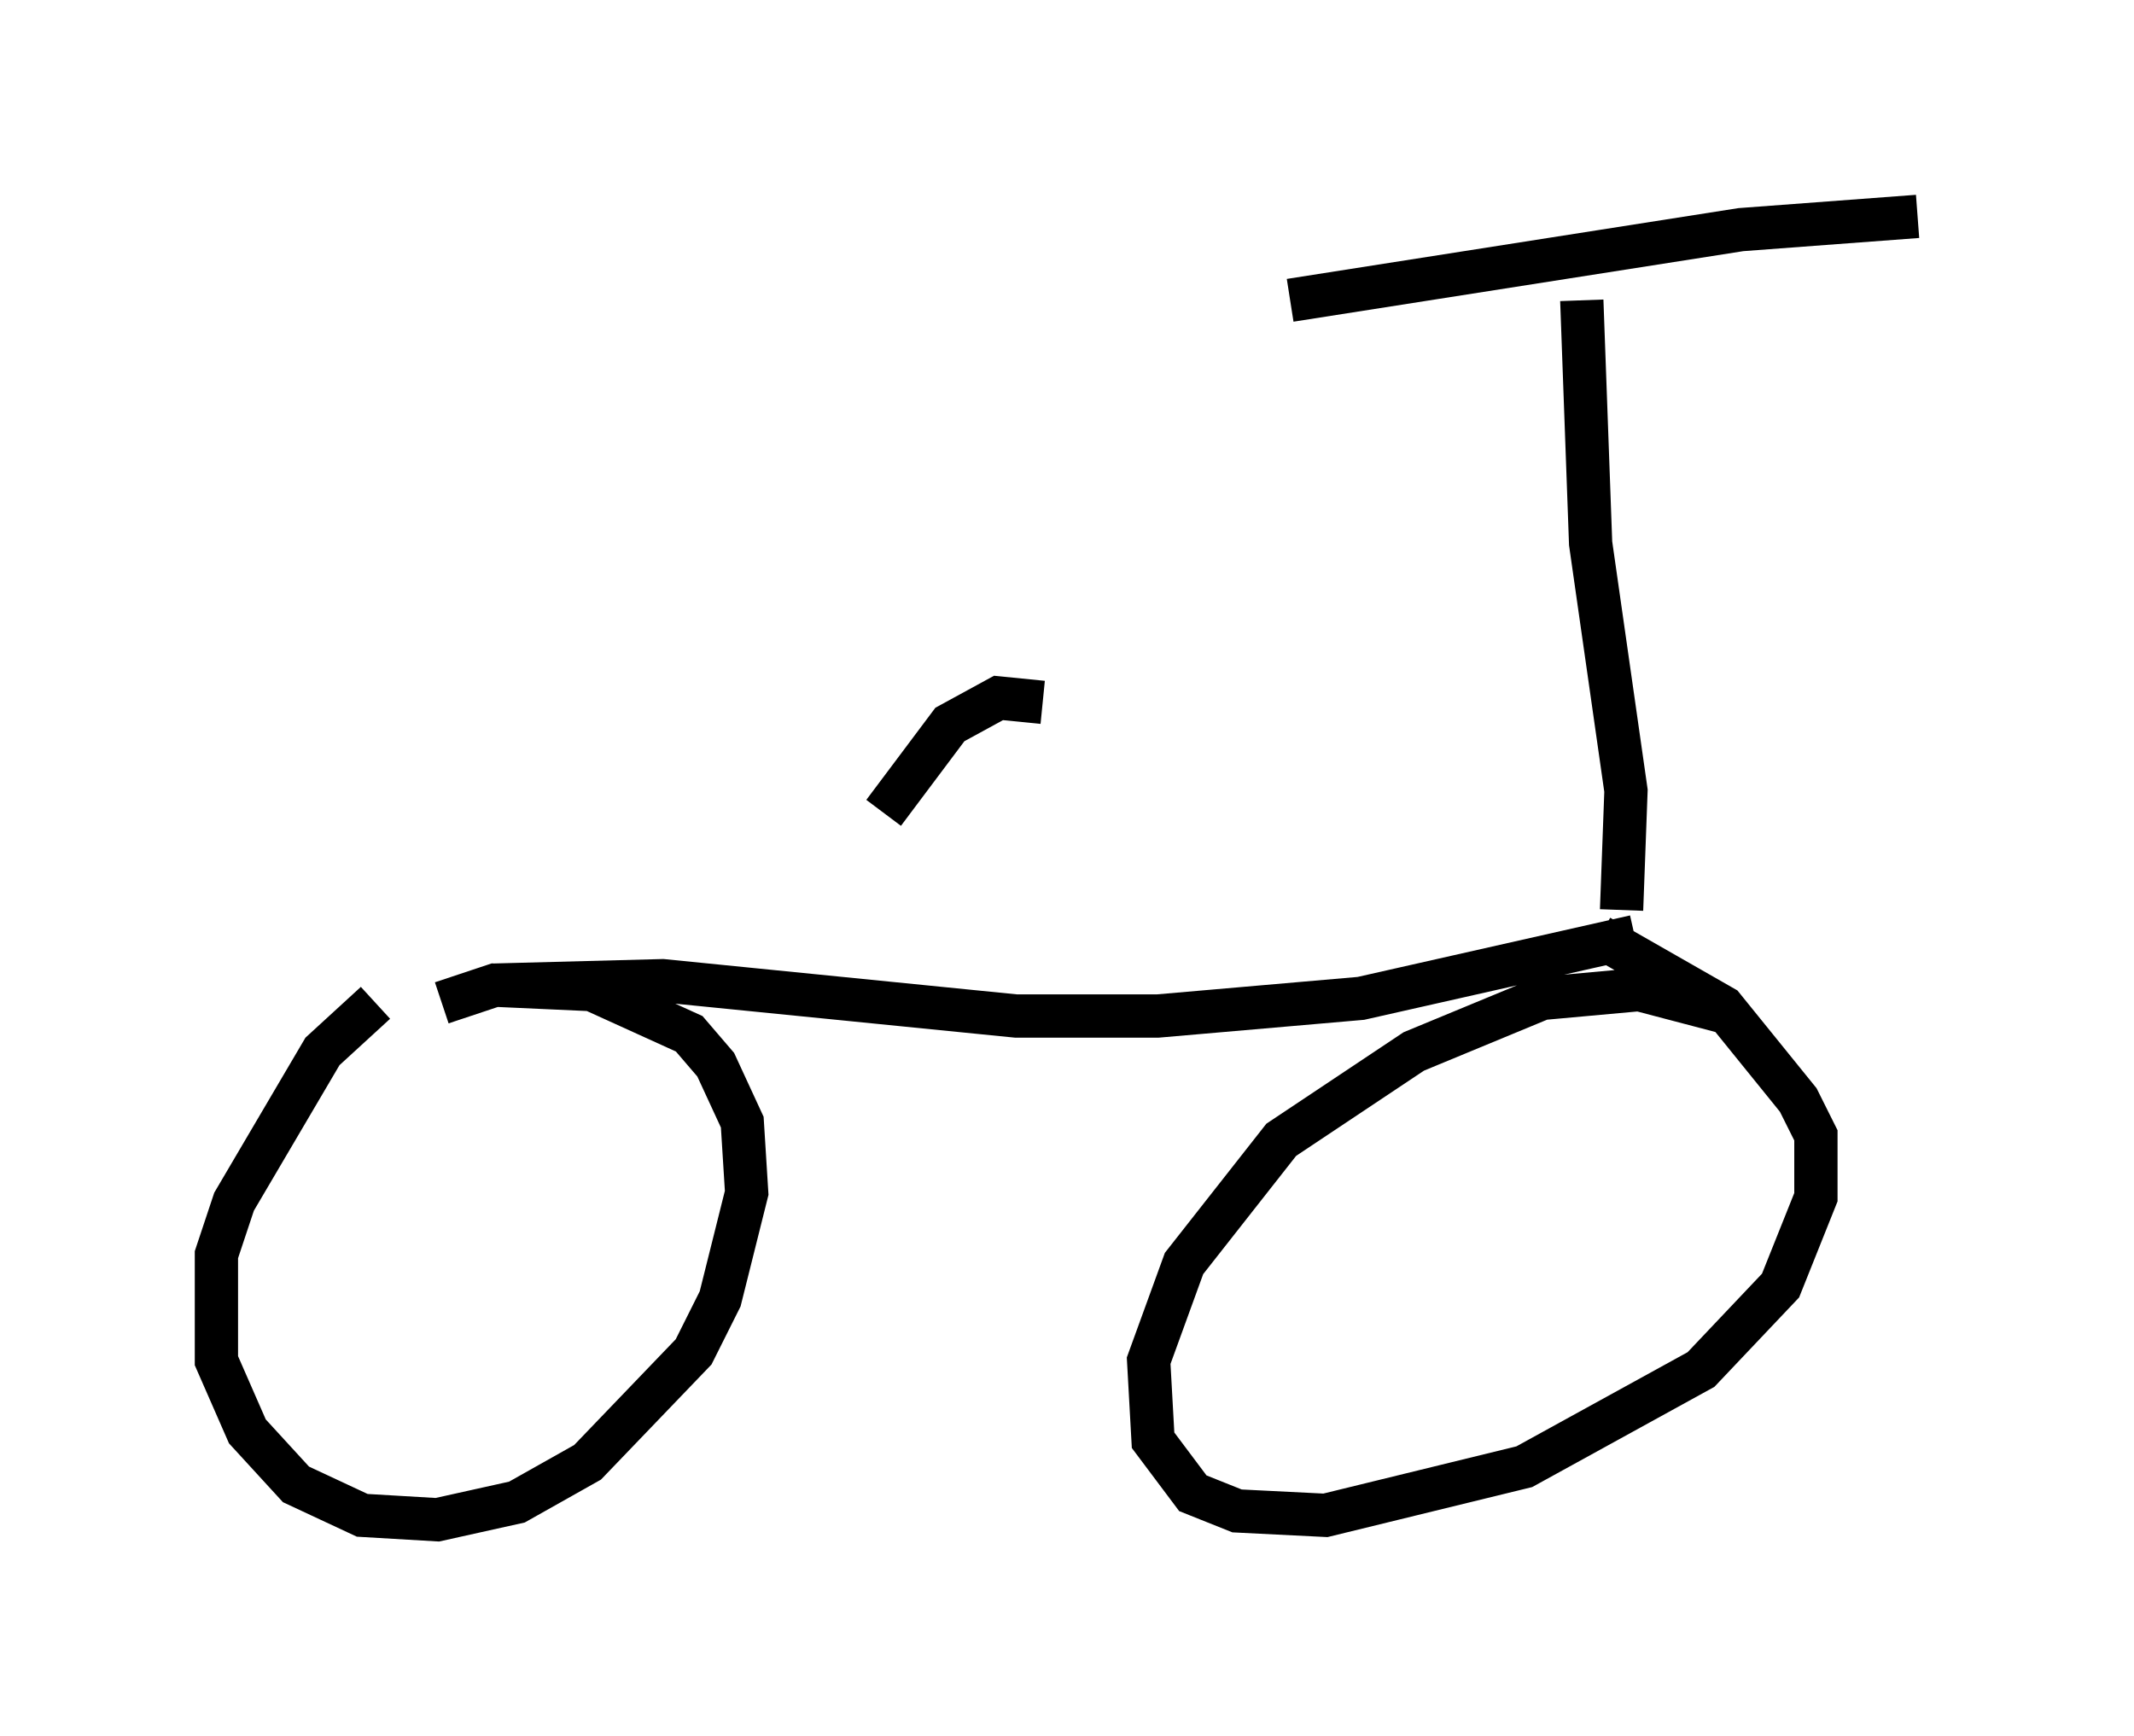 <?xml version="1.0" encoding="utf-8" ?>
<svg baseProfile="full" height="40.115" version="1.1" width="49.303" xmlns="http://www.w3.org/2000/svg" xmlns:ev="http://www.w3.org/2001/xml-events" xmlns:xlink="http://www.w3.org/1999/xlink"><defs /><rect fill="white" height="40.115" width="49.303" x="0" y="0" /><path d="M10.002, 22.559 m-1.327, 0.613 l-1.225, 1.123 -2.042, 3.471 l-0.408, 1.225 0.0, 2.45 l0.715, 1.633 1.123, 1.225 l1.531, 0.715 1.735, 0.102 l1.838, -0.408 1.633, -0.919 l2.45, -2.552 0.613, -1.225 l0.613, -2.45 -0.102, -1.633 l-0.613, -1.327 -0.613, -0.715 l-2.246, -1.021 -2.246, -0.102 l-1.225, 0.408 m29.604, 0.204 l-1.94, -0.51 -2.246, 0.204 l-2.96, 1.225 -3.063, 2.042 l-2.246, 2.858 -0.817, 2.246 l0.102, 1.838 0.919, 1.225 l1.021, 0.408 2.042, 0.102 l4.594, -1.123 4.083, -2.246 l1.838, -1.94 0.817, -2.042 l0.0, -1.429 -0.408, -0.817 l-1.735, -2.144 -2.858, -1.633 m0.817, 0.0 l-6.329, 1.429 -4.696, 0.408 l-3.267, 0.0 -8.167, -0.817 l-3.879, 0.102 m26.032, -1.735 l0.102, -2.756 -0.817, -5.717 l-0.204, -5.615 m-6.738, 0.0 l10.413, -1.633 4.083, -0.306 m-20.213, 11.229 l-1.021, -0.102 -1.123, 0.613 l-1.531, 2.042 " fill="none" stroke="black" stroke-width="1" /></svg>